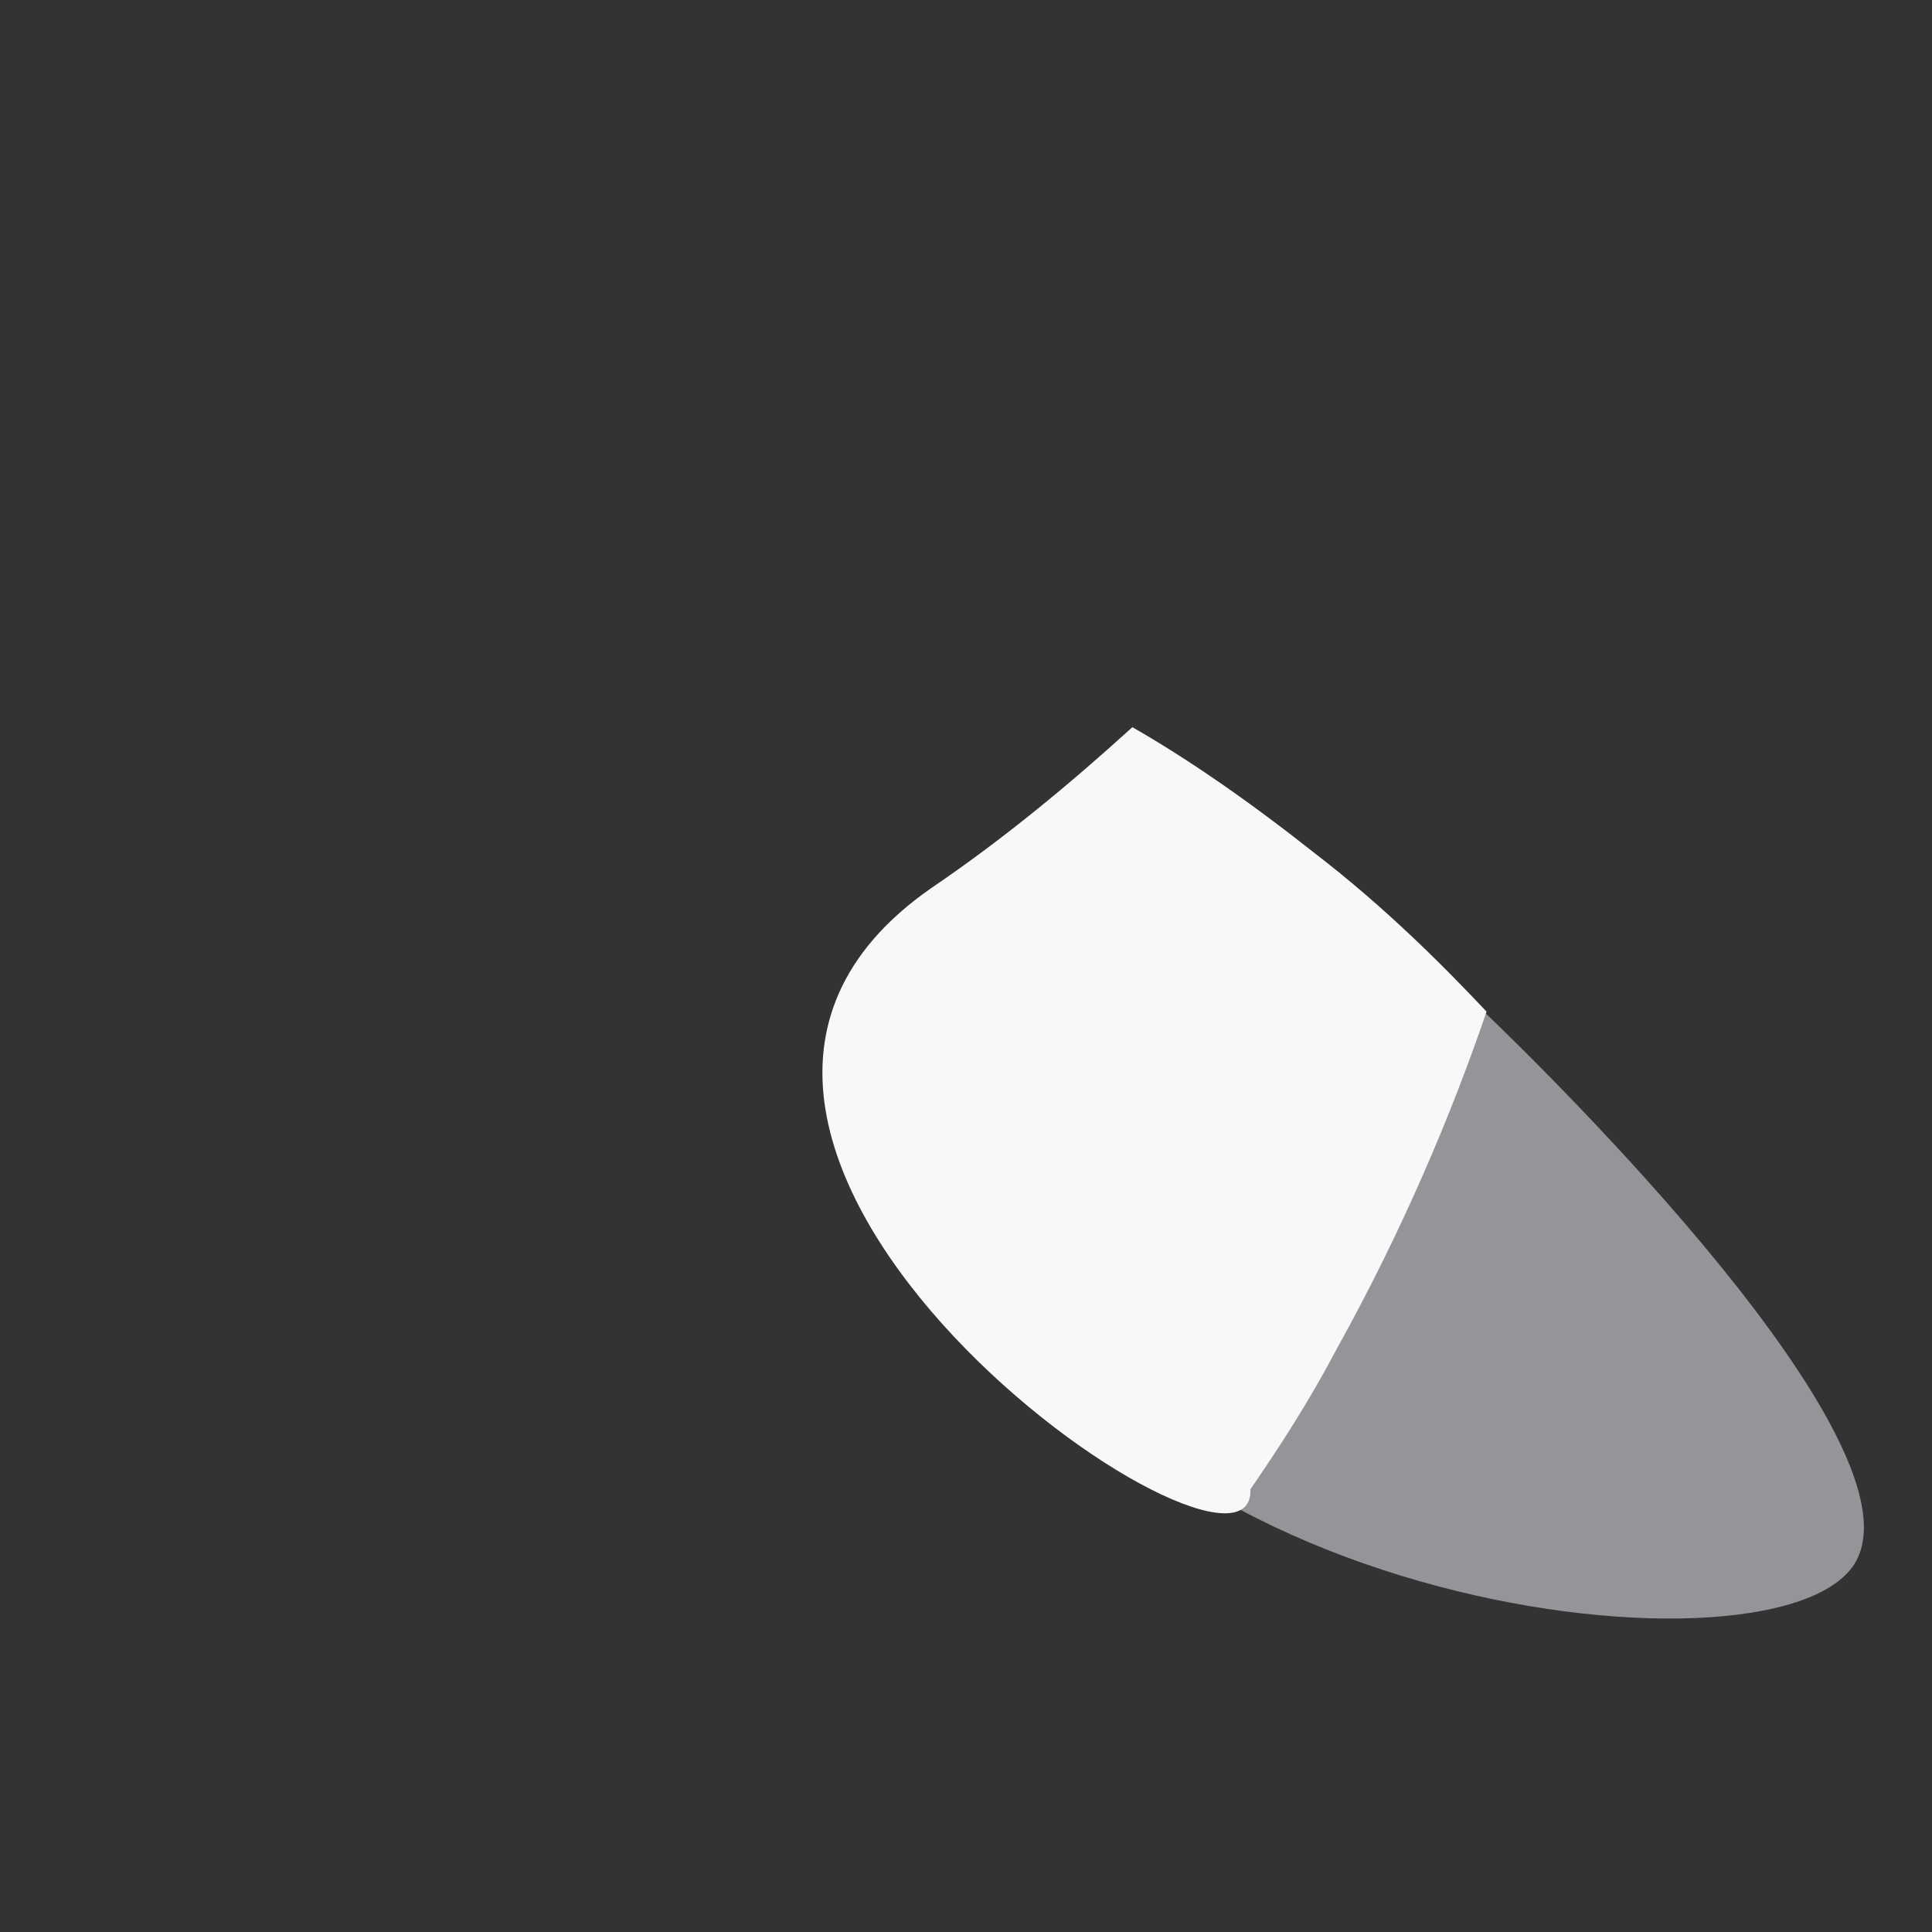 <?xml version="1.0" encoding="UTF-8"?>
<svg width="72px" height="72px" viewBox="0 0 72 72" version="1.1" xmlns="http://www.w3.org/2000/svg" xmlns:xlink="http://www.w3.org/1999/xlink">
    <rect x="0" y="0" width="72" height="72" fill="#333333" stroke="none"/>
    <!-- Generator: Sketch 50 (54983) - http://www.bohemiancoding.com/sketch -->
    <title>Slice</title>
    <desc>Created with Sketch.</desc>
    <defs></defs>
    <g id="Page-1" stroke="none" stroke-width="1" fill="none" fill-rule="evenodd">
        <path d="M36.4,45 C39.9,59.6 66,63.1 69.1,58.3 C71.9,53.9 57.6,39.9 55.3,37.7 C50.3,32.8 45.6,29.4 42.1,27.3 C41,28.7 34.4,36.5 36.4,45 Z" id="Shape" fill="#939598" fill-rule="nonzero"></path>
        <path d="M34.7,33.1 C20.9,42.7 46.8,60.6 46.6,55.5 C47.7,53.9 48.8,52.2 49.8,50.3 C52.3,45.8 54.1,41.5 55.4,37.7 C53.7,35.9 51.6,33.8 49,31.8 C46.6,29.9 44.3,28.3 42.2,27.1 C40,29.1 37.5,31.2 34.7,33.1 Z" id="Shape" fill="#F8F8F8" fill-rule="nonzero"></path>
    </g>
</svg>